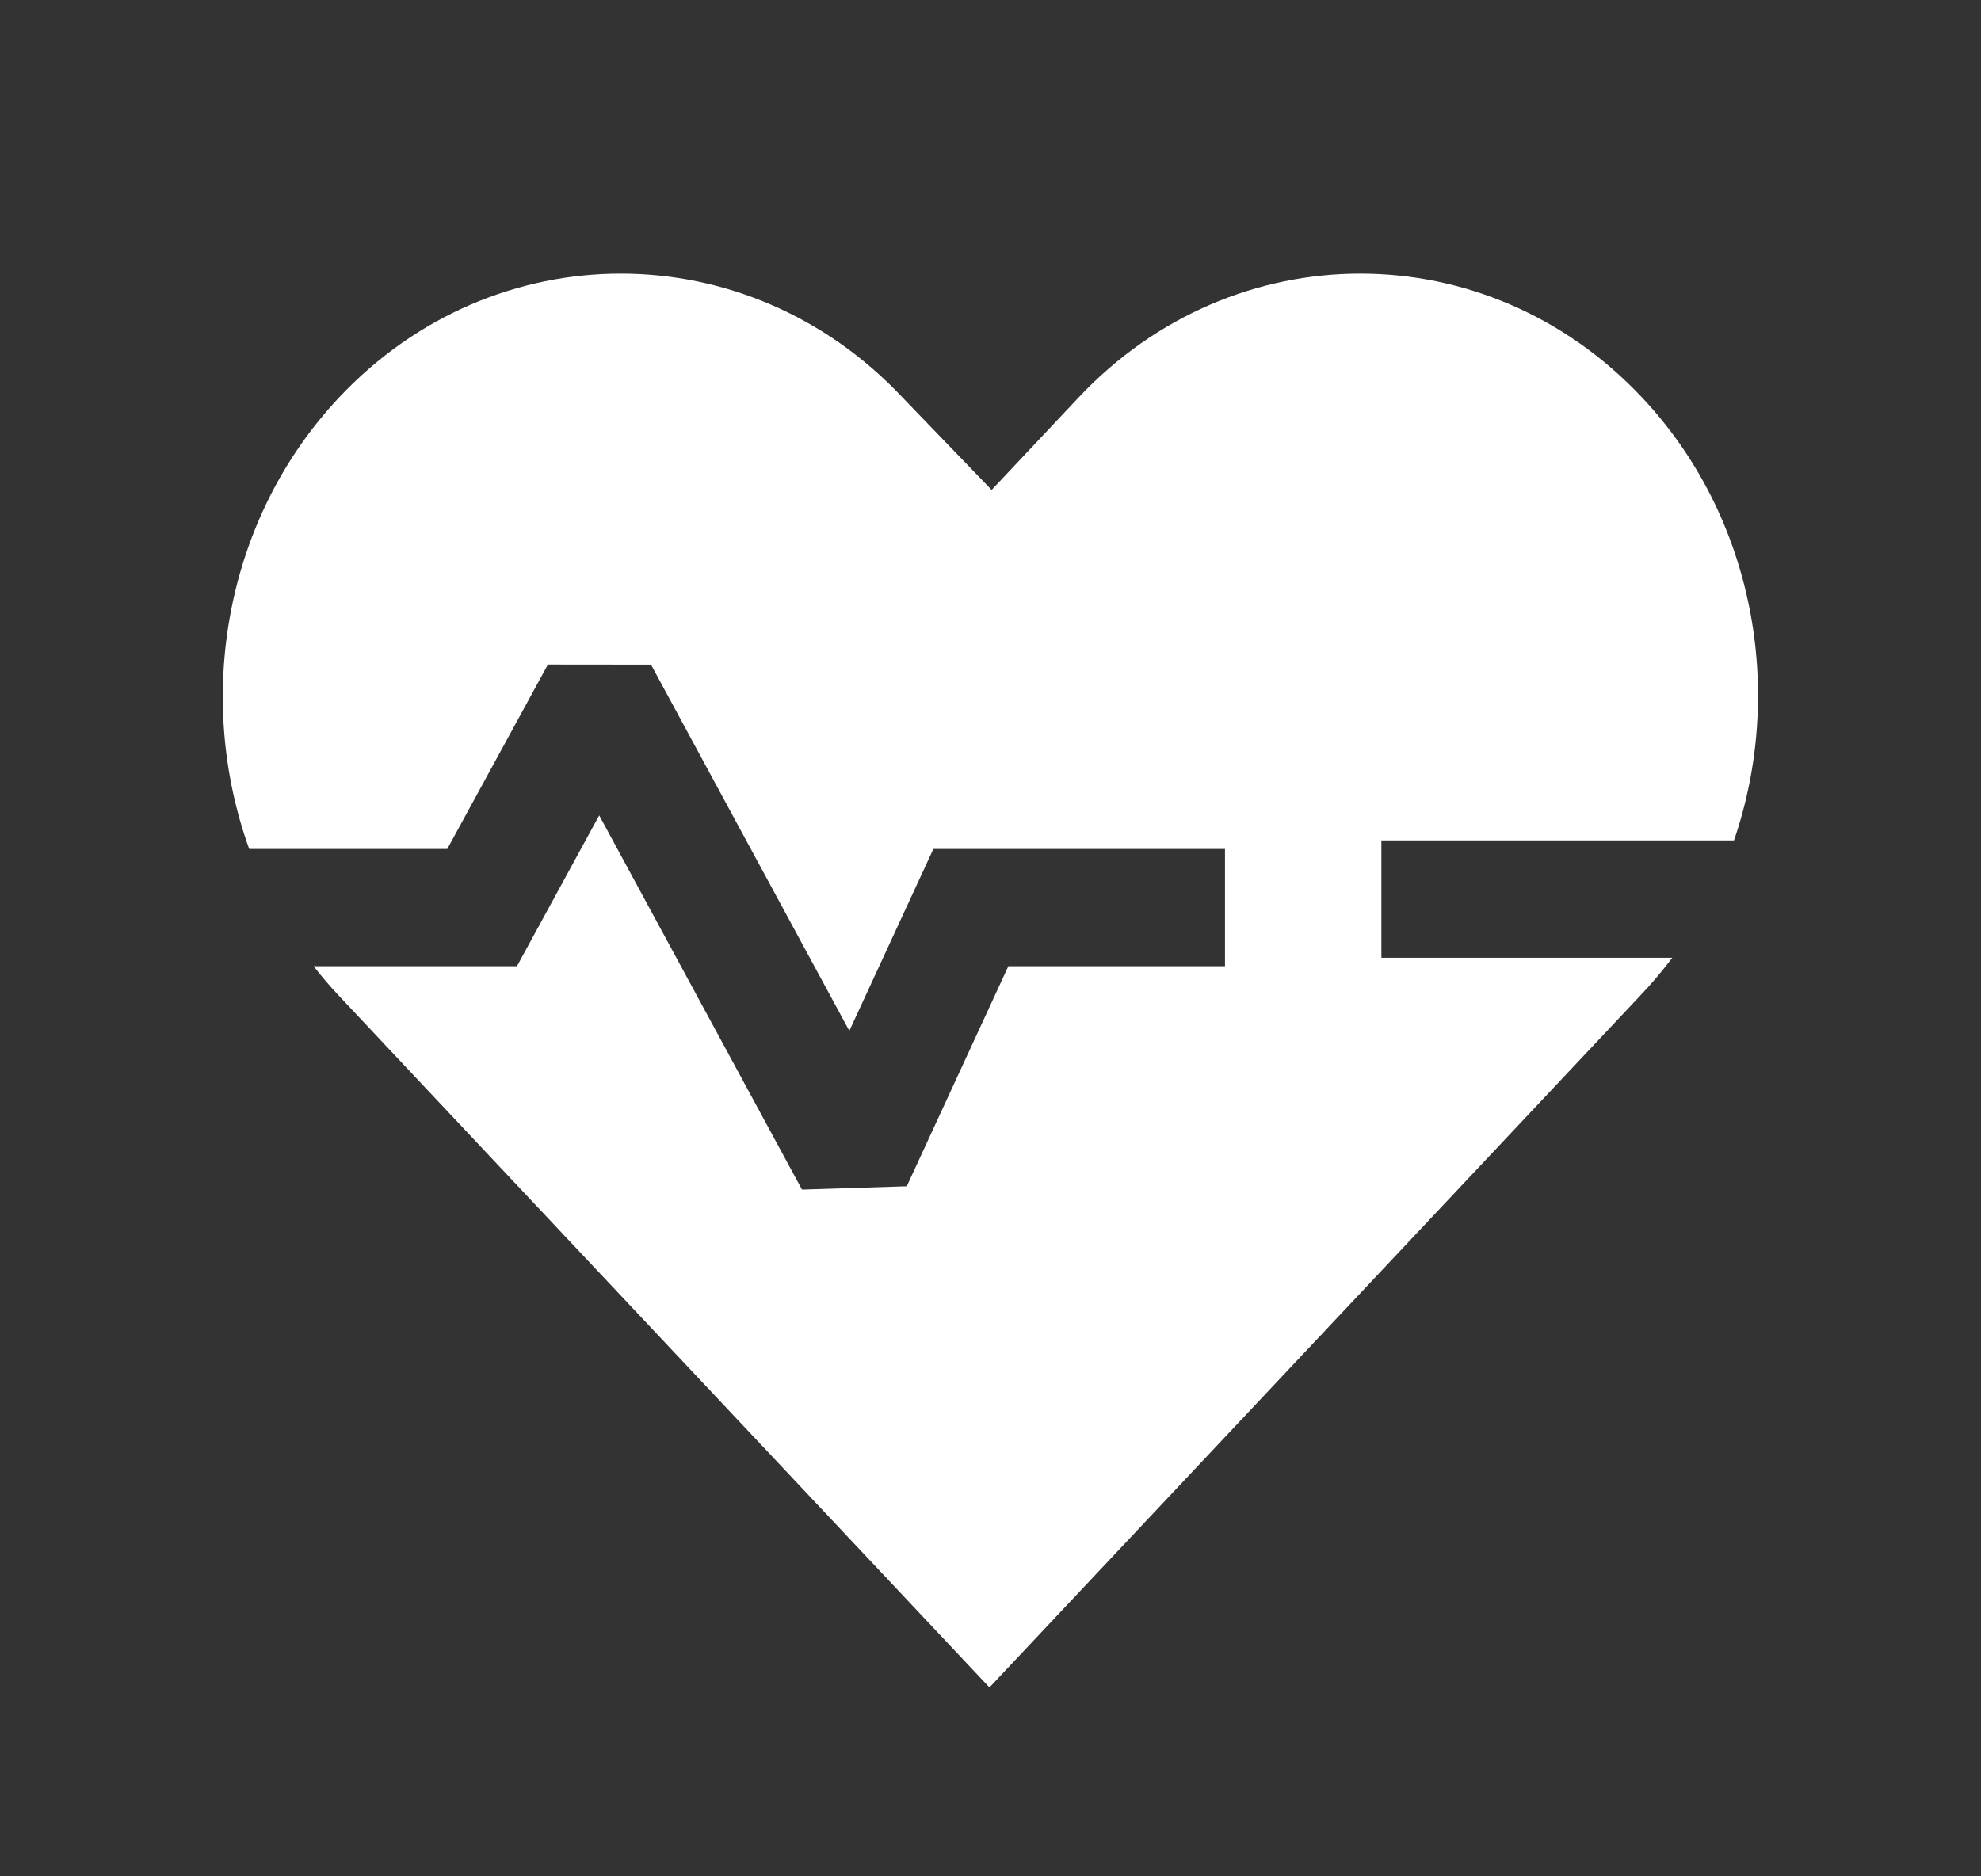 <svg width="19" height="18" viewBox="0 0 19 18" fill="none" xmlns="http://www.w3.org/2000/svg">
<rect x="0" y="0" width="19" height="18" fill="#333333" stroke="none"/>
<path fill-rule="evenodd" clip-rule="evenodd" d="M15.748 3.812C14.26 2.229 11.835 2.229 10.346 3.812L9.511 4.7L8.655 3.812C7.167 2.229 4.741 2.229 3.253 3.812C2.154 4.98 1.867 6.692 2.39 8.144H4.29L5.255 6.375L6.244 6.376L8.146 9.889L8.952 8.144H11.749V9.269H9.671L8.697 11.38L7.692 11.412L5.747 7.822L4.958 9.269H3.008C3.085 9.368 3.166 9.463 3.253 9.555L4.088 10.444L9.49 16.188L14.892 10.444L15.728 9.555C15.84 9.438 15.943 9.315 16.039 9.188H13.249V8.062H16.631C17.123 6.628 16.826 4.958 15.748 3.812Z" fill="white"/>
</svg>
